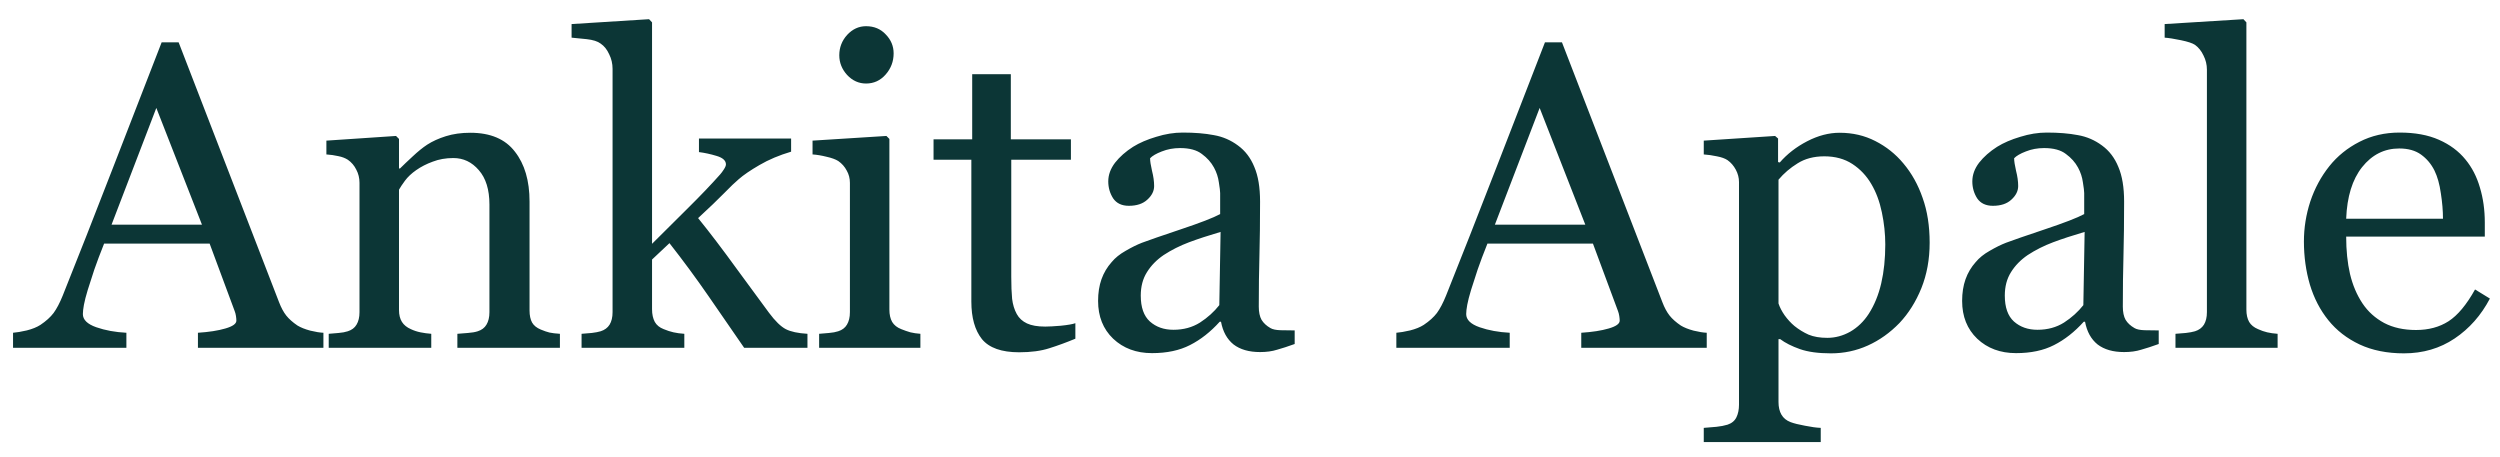 <svg width="115" height="21" viewBox="0 0 115 21" fill="none" xmlns="http://www.w3.org/2000/svg">
<path d="M14.877 16H9.105V15.307C9.613 15.274 10.033 15.209 10.365 15.111C10.704 15.014 10.873 14.893 10.873 14.75C10.873 14.691 10.867 14.62 10.854 14.535C10.841 14.45 10.821 14.376 10.795 14.31L9.643 11.205H4.789C4.607 11.661 4.457 12.058 4.34 12.396C4.229 12.735 4.128 13.047 4.037 13.334C3.952 13.614 3.894 13.842 3.861 14.018C3.829 14.193 3.812 14.337 3.812 14.447C3.812 14.708 4.018 14.909 4.428 15.053C4.838 15.196 5.3 15.281 5.814 15.307V16H0.6V15.307C0.769 15.294 0.98 15.258 1.234 15.199C1.488 15.134 1.697 15.05 1.859 14.945C2.12 14.77 2.322 14.587 2.465 14.398C2.608 14.203 2.748 13.936 2.885 13.598C3.581 11.859 4.35 9.906 5.189 7.738C6.029 5.57 6.778 3.64 7.436 1.947H8.217L12.836 13.9C12.934 14.154 13.044 14.359 13.168 14.516C13.292 14.672 13.464 14.825 13.685 14.975C13.835 15.066 14.031 15.144 14.271 15.209C14.512 15.268 14.714 15.3 14.877 15.307V16ZM9.291 10.336L7.191 4.965L5.131 10.336H9.291ZM25.756 16H21.039V15.355C21.189 15.342 21.352 15.329 21.527 15.316C21.71 15.303 21.859 15.277 21.977 15.238C22.159 15.18 22.292 15.079 22.377 14.935C22.468 14.786 22.514 14.594 22.514 14.359V9.408C22.514 8.725 22.351 8.197 22.025 7.826C21.706 7.455 21.316 7.27 20.854 7.27C20.509 7.27 20.193 7.325 19.906 7.436C19.62 7.54 19.366 7.67 19.145 7.826C18.93 7.976 18.757 8.139 18.627 8.314C18.503 8.484 18.412 8.62 18.354 8.725V14.262C18.354 14.483 18.399 14.665 18.49 14.809C18.581 14.952 18.718 15.062 18.9 15.141C19.037 15.206 19.184 15.255 19.34 15.287C19.503 15.32 19.669 15.342 19.838 15.355V16H15.121V15.355C15.271 15.342 15.424 15.329 15.58 15.316C15.743 15.303 15.883 15.277 16 15.238C16.182 15.18 16.316 15.079 16.4 14.935C16.491 14.786 16.537 14.594 16.537 14.359V8.412C16.537 8.191 16.488 7.989 16.391 7.807C16.299 7.618 16.169 7.465 16 7.348C15.876 7.27 15.73 7.214 15.56 7.182C15.391 7.143 15.209 7.117 15.014 7.104V6.469L18.217 6.254L18.354 6.391V7.748H18.402C18.559 7.592 18.754 7.406 18.988 7.191C19.223 6.97 19.444 6.791 19.652 6.654C19.893 6.498 20.18 6.368 20.512 6.264C20.844 6.16 21.218 6.107 21.635 6.107C22.559 6.107 23.243 6.397 23.686 6.977C24.135 7.549 24.359 8.314 24.359 9.271V14.281C24.359 14.509 24.398 14.695 24.477 14.838C24.555 14.975 24.688 15.082 24.877 15.16C25.033 15.225 25.167 15.271 25.277 15.297C25.395 15.323 25.554 15.342 25.756 15.355V16ZM37.143 16H34.232C33.725 15.264 33.181 14.477 32.602 13.637C32.022 12.797 31.42 11.98 30.795 11.185L29.994 11.938V14.223C29.994 14.457 30.037 14.652 30.121 14.809C30.206 14.958 30.342 15.069 30.531 15.141C30.688 15.206 30.837 15.255 30.98 15.287C31.124 15.32 31.29 15.342 31.479 15.355V16H26.752V15.355C26.902 15.342 27.058 15.329 27.221 15.316C27.384 15.297 27.52 15.271 27.631 15.238C27.813 15.18 27.95 15.079 28.041 14.935C28.132 14.786 28.178 14.594 28.178 14.359V3.168C28.178 2.927 28.126 2.702 28.021 2.494C27.924 2.279 27.794 2.117 27.631 2.006C27.494 1.902 27.279 1.833 26.986 1.801C26.7 1.768 26.469 1.745 26.293 1.732V1.107L29.857 0.883L29.994 1.029V11.215C30.502 10.707 31.049 10.163 31.635 9.584C32.227 8.998 32.725 8.477 33.129 8.021C33.181 7.963 33.236 7.888 33.295 7.797C33.36 7.699 33.393 7.621 33.393 7.562C33.393 7.387 33.249 7.257 32.963 7.172C32.683 7.087 32.413 7.029 32.152 6.996V6.371H36.391V6.977C35.844 7.139 35.359 7.344 34.935 7.592C34.519 7.833 34.2 8.051 33.978 8.246C33.822 8.376 33.601 8.588 33.315 8.881C33.028 9.174 32.628 9.558 32.113 10.033C32.647 10.691 33.246 11.479 33.91 12.396C34.581 13.315 35.069 13.979 35.375 14.389C35.661 14.773 35.919 15.023 36.147 15.141C36.374 15.258 36.706 15.329 37.143 15.355V16ZM42.338 16H37.68V15.355C37.829 15.342 37.982 15.329 38.139 15.316C38.301 15.303 38.441 15.277 38.559 15.238C38.741 15.18 38.874 15.079 38.959 14.935C39.05 14.786 39.096 14.594 39.096 14.359V8.412C39.096 8.204 39.047 8.015 38.949 7.846C38.858 7.67 38.728 7.523 38.559 7.406C38.435 7.328 38.256 7.263 38.022 7.211C37.787 7.152 37.572 7.117 37.377 7.104V6.469L40.775 6.254L40.912 6.391V14.242C40.912 14.47 40.954 14.659 41.039 14.809C41.13 14.958 41.27 15.069 41.459 15.141C41.602 15.199 41.742 15.248 41.879 15.287C42.016 15.32 42.169 15.342 42.338 15.355V16ZM41.107 2.455C41.107 2.826 40.984 3.152 40.736 3.432C40.495 3.705 40.196 3.842 39.838 3.842C39.506 3.842 39.216 3.712 38.969 3.451C38.728 3.184 38.607 2.882 38.607 2.543C38.607 2.185 38.728 1.872 38.969 1.605C39.216 1.339 39.506 1.205 39.838 1.205C40.209 1.205 40.512 1.332 40.746 1.586C40.987 1.833 41.107 2.123 41.107 2.455ZM49.467 15.58C49.044 15.756 48.643 15.902 48.266 16.02C47.888 16.143 47.426 16.205 46.879 16.205C46.072 16.205 45.502 16.003 45.17 15.6C44.844 15.19 44.682 14.613 44.682 13.871V7.348H42.943V6.41H44.721V3.412H46.498V6.41H49.262V7.348H46.518V12.729C46.518 13.132 46.531 13.471 46.557 13.744C46.589 14.011 46.661 14.245 46.772 14.447C46.876 14.636 47.032 14.779 47.24 14.877C47.449 14.975 47.728 15.023 48.08 15.023C48.243 15.023 48.48 15.01 48.793 14.984C49.112 14.952 49.337 14.913 49.467 14.867V15.58ZM59.555 15.824C59.249 15.935 58.978 16.023 58.744 16.088C58.516 16.16 58.256 16.195 57.963 16.195C57.455 16.195 57.048 16.078 56.742 15.844C56.443 15.603 56.251 15.255 56.166 14.799H56.107C55.684 15.268 55.228 15.626 54.74 15.873C54.258 16.12 53.676 16.244 52.992 16.244C52.27 16.244 51.674 16.023 51.205 15.58C50.743 15.137 50.512 14.558 50.512 13.842C50.512 13.471 50.564 13.139 50.668 12.846C50.772 12.553 50.928 12.289 51.137 12.055C51.3 11.859 51.514 11.687 51.781 11.537C52.048 11.381 52.299 11.257 52.533 11.166C52.826 11.055 53.419 10.85 54.31 10.551C55.209 10.251 55.815 10.017 56.127 9.848V8.881C56.127 8.796 56.107 8.633 56.068 8.393C56.036 8.152 55.961 7.924 55.844 7.709C55.714 7.468 55.528 7.26 55.287 7.084C55.053 6.902 54.717 6.811 54.281 6.811C53.982 6.811 53.702 6.863 53.441 6.967C53.188 7.064 53.008 7.169 52.904 7.279C52.904 7.41 52.934 7.602 52.992 7.855C53.057 8.109 53.09 8.344 53.09 8.559C53.09 8.786 52.986 8.995 52.777 9.184C52.575 9.372 52.292 9.467 51.928 9.467C51.602 9.467 51.361 9.353 51.205 9.125C51.055 8.891 50.98 8.63 50.98 8.344C50.98 8.044 51.085 7.758 51.293 7.484C51.508 7.211 51.785 6.967 52.123 6.752C52.416 6.57 52.771 6.417 53.188 6.293C53.604 6.163 54.011 6.098 54.408 6.098C54.955 6.098 55.43 6.137 55.834 6.215C56.244 6.286 56.615 6.446 56.947 6.693C57.279 6.934 57.53 7.263 57.699 7.68C57.875 8.09 57.963 8.62 57.963 9.271C57.963 10.203 57.953 11.029 57.934 11.752C57.914 12.468 57.904 13.253 57.904 14.105C57.904 14.359 57.947 14.561 58.031 14.711C58.122 14.861 58.259 14.988 58.441 15.092C58.539 15.15 58.692 15.183 58.9 15.19C59.115 15.196 59.333 15.199 59.555 15.199V15.824ZM56.147 10.668C55.593 10.831 55.108 10.99 54.691 11.146C54.275 11.303 53.887 11.498 53.529 11.732C53.204 11.954 52.947 12.217 52.758 12.523C52.569 12.823 52.475 13.181 52.475 13.598C52.475 14.138 52.615 14.535 52.895 14.789C53.181 15.043 53.542 15.17 53.978 15.17C54.441 15.17 54.848 15.059 55.199 14.838C55.551 14.61 55.847 14.343 56.088 14.037L56.147 10.668ZM78.51 16H72.738V15.307C73.246 15.274 73.666 15.209 73.998 15.111C74.337 15.014 74.506 14.893 74.506 14.75C74.506 14.691 74.499 14.62 74.486 14.535C74.473 14.45 74.454 14.376 74.428 14.31L73.275 11.205H68.422C68.24 11.661 68.09 12.058 67.973 12.396C67.862 12.735 67.761 13.047 67.67 13.334C67.585 13.614 67.527 13.842 67.494 14.018C67.462 14.193 67.445 14.337 67.445 14.447C67.445 14.708 67.65 14.909 68.061 15.053C68.471 15.196 68.933 15.281 69.447 15.307V16H64.232V15.307C64.402 15.294 64.613 15.258 64.867 15.199C65.121 15.134 65.329 15.05 65.492 14.945C65.753 14.77 65.954 14.587 66.098 14.398C66.241 14.203 66.381 13.936 66.518 13.598C67.214 11.859 67.982 9.906 68.822 7.738C69.662 5.57 70.411 3.64 71.068 1.947H71.85L76.469 13.9C76.566 14.154 76.677 14.359 76.801 14.516C76.924 14.672 77.097 14.825 77.318 14.975C77.468 15.066 77.663 15.144 77.904 15.209C78.145 15.268 78.347 15.3 78.51 15.307V16ZM72.924 10.336L70.824 4.965L68.764 10.336H72.924ZM87.553 7.514C87.937 7.969 88.233 8.5 88.441 9.105C88.656 9.704 88.764 10.391 88.764 11.166C88.764 11.928 88.637 12.624 88.383 13.256C88.129 13.881 87.794 14.415 87.377 14.857C86.941 15.307 86.456 15.652 85.922 15.893C85.388 16.134 84.822 16.254 84.223 16.254C83.643 16.254 83.168 16.189 82.797 16.059C82.426 15.928 82.123 15.775 81.889 15.6H81.811V18.49C81.811 18.725 81.856 18.92 81.947 19.076C82.038 19.232 82.178 19.346 82.367 19.418C82.523 19.477 82.745 19.532 83.031 19.584C83.324 19.643 83.565 19.675 83.754 19.682V20.336H78.373V19.682C78.575 19.669 78.77 19.652 78.959 19.633C79.148 19.613 79.317 19.581 79.467 19.535C79.662 19.47 79.799 19.356 79.877 19.193C79.955 19.031 79.994 18.838 79.994 18.617V8.373C79.994 8.178 79.945 7.989 79.848 7.807C79.75 7.624 79.623 7.478 79.467 7.367C79.35 7.289 79.187 7.23 78.978 7.191C78.77 7.146 78.568 7.117 78.373 7.104V6.469L81.654 6.254L81.791 6.371V7.455L81.869 7.475C82.208 7.084 82.628 6.758 83.129 6.498C83.63 6.238 84.128 6.107 84.623 6.107C85.222 6.107 85.769 6.234 86.264 6.488C86.765 6.742 87.195 7.084 87.553 7.514ZM85.961 14.438C86.221 14.034 86.413 13.565 86.537 13.031C86.661 12.497 86.723 11.902 86.723 11.244C86.723 10.762 86.671 10.271 86.566 9.77C86.462 9.268 86.299 8.832 86.078 8.461C85.857 8.083 85.567 7.777 85.209 7.543C84.851 7.309 84.421 7.191 83.92 7.191C83.438 7.191 83.028 7.299 82.689 7.514C82.351 7.722 82.058 7.973 81.811 8.266V13.959C81.869 14.135 81.963 14.317 82.094 14.506C82.231 14.695 82.38 14.857 82.543 14.994C82.745 15.157 82.963 15.29 83.197 15.395C83.432 15.492 83.718 15.541 84.057 15.541C84.421 15.541 84.773 15.447 85.111 15.258C85.45 15.062 85.733 14.789 85.961 14.438ZM99.301 15.824C98.995 15.935 98.725 16.023 98.49 16.088C98.262 16.16 98.002 16.195 97.709 16.195C97.201 16.195 96.794 16.078 96.488 15.844C96.189 15.603 95.997 15.255 95.912 14.799H95.853C95.43 15.268 94.975 15.626 94.486 15.873C94.005 16.12 93.422 16.244 92.738 16.244C92.016 16.244 91.42 16.023 90.951 15.58C90.489 15.137 90.258 14.558 90.258 13.842C90.258 13.471 90.31 13.139 90.414 12.846C90.518 12.553 90.674 12.289 90.883 12.055C91.046 11.859 91.26 11.687 91.527 11.537C91.794 11.381 92.045 11.257 92.279 11.166C92.572 11.055 93.165 10.85 94.057 10.551C94.955 10.251 95.561 10.017 95.873 9.848V8.881C95.873 8.796 95.853 8.633 95.814 8.393C95.782 8.152 95.707 7.924 95.59 7.709C95.46 7.468 95.274 7.26 95.033 7.084C94.799 6.902 94.463 6.811 94.027 6.811C93.728 6.811 93.448 6.863 93.188 6.967C92.934 7.064 92.755 7.169 92.65 7.279C92.65 7.41 92.68 7.602 92.738 7.855C92.803 8.109 92.836 8.344 92.836 8.559C92.836 8.786 92.732 8.995 92.523 9.184C92.322 9.372 92.038 9.467 91.674 9.467C91.348 9.467 91.107 9.353 90.951 9.125C90.801 8.891 90.727 8.63 90.727 8.344C90.727 8.044 90.831 7.758 91.039 7.484C91.254 7.211 91.531 6.967 91.869 6.752C92.162 6.57 92.517 6.417 92.934 6.293C93.35 6.163 93.757 6.098 94.154 6.098C94.701 6.098 95.176 6.137 95.58 6.215C95.99 6.286 96.361 6.446 96.693 6.693C97.025 6.934 97.276 7.263 97.445 7.68C97.621 8.09 97.709 8.62 97.709 9.271C97.709 10.203 97.699 11.029 97.68 11.752C97.66 12.468 97.65 13.253 97.65 14.105C97.65 14.359 97.693 14.561 97.777 14.711C97.868 14.861 98.005 14.988 98.188 15.092C98.285 15.15 98.438 15.183 98.647 15.19C98.861 15.196 99.079 15.199 99.301 15.199V15.824ZM95.893 10.668C95.339 10.831 94.854 10.99 94.438 11.146C94.021 11.303 93.633 11.498 93.275 11.732C92.95 11.954 92.693 12.217 92.504 12.523C92.315 12.823 92.221 13.181 92.221 13.598C92.221 14.138 92.361 14.535 92.641 14.789C92.927 15.043 93.288 15.17 93.725 15.17C94.187 15.17 94.594 15.059 94.945 14.838C95.297 14.61 95.593 14.343 95.834 14.037L95.893 10.668ZM104.77 16H100.072V15.355C100.222 15.342 100.382 15.329 100.551 15.316C100.72 15.297 100.86 15.271 100.971 15.238C101.153 15.18 101.29 15.079 101.381 14.935C101.472 14.786 101.518 14.594 101.518 14.359V3.207C101.518 2.973 101.465 2.755 101.361 2.553C101.264 2.344 101.133 2.182 100.971 2.064C100.854 1.986 100.639 1.915 100.326 1.85C100.014 1.785 99.763 1.745 99.574 1.732V1.107L103.197 0.883L103.334 1.029V14.242C103.334 14.47 103.376 14.659 103.461 14.809C103.546 14.952 103.682 15.062 103.871 15.141C104.014 15.206 104.154 15.255 104.291 15.287C104.434 15.32 104.594 15.342 104.77 15.355V16ZM114.535 13.734C114.132 14.503 113.591 15.115 112.914 15.57C112.237 16.026 111.459 16.254 110.58 16.254C109.805 16.254 109.125 16.117 108.539 15.844C107.96 15.57 107.481 15.199 107.104 14.73C106.726 14.262 106.443 13.715 106.254 13.09C106.072 12.465 105.98 11.804 105.98 11.107C105.98 10.482 106.078 9.87 106.273 9.271C106.475 8.666 106.768 8.122 107.152 7.641C107.523 7.178 107.982 6.807 108.529 6.527C109.083 6.241 109.701 6.098 110.385 6.098C111.088 6.098 111.69 6.208 112.191 6.43C112.693 6.651 113.1 6.954 113.412 7.338C113.712 7.702 113.933 8.132 114.076 8.627C114.226 9.122 114.301 9.659 114.301 10.238V10.883H107.924C107.924 11.514 107.982 12.087 108.1 12.602C108.223 13.116 108.415 13.568 108.676 13.959C108.93 14.337 109.262 14.636 109.672 14.857C110.082 15.072 110.57 15.18 111.137 15.18C111.716 15.18 112.214 15.046 112.631 14.779C113.054 14.506 113.461 14.018 113.852 13.315L114.535 13.734ZM112.377 10.062C112.377 9.698 112.344 9.307 112.279 8.891C112.221 8.474 112.123 8.126 111.986 7.846C111.837 7.546 111.632 7.302 111.371 7.113C111.111 6.924 110.775 6.83 110.365 6.83C109.682 6.83 109.112 7.117 108.656 7.689C108.207 8.256 107.963 9.047 107.924 10.062H112.377Z" fill="#0C3636"/>
</svg>
